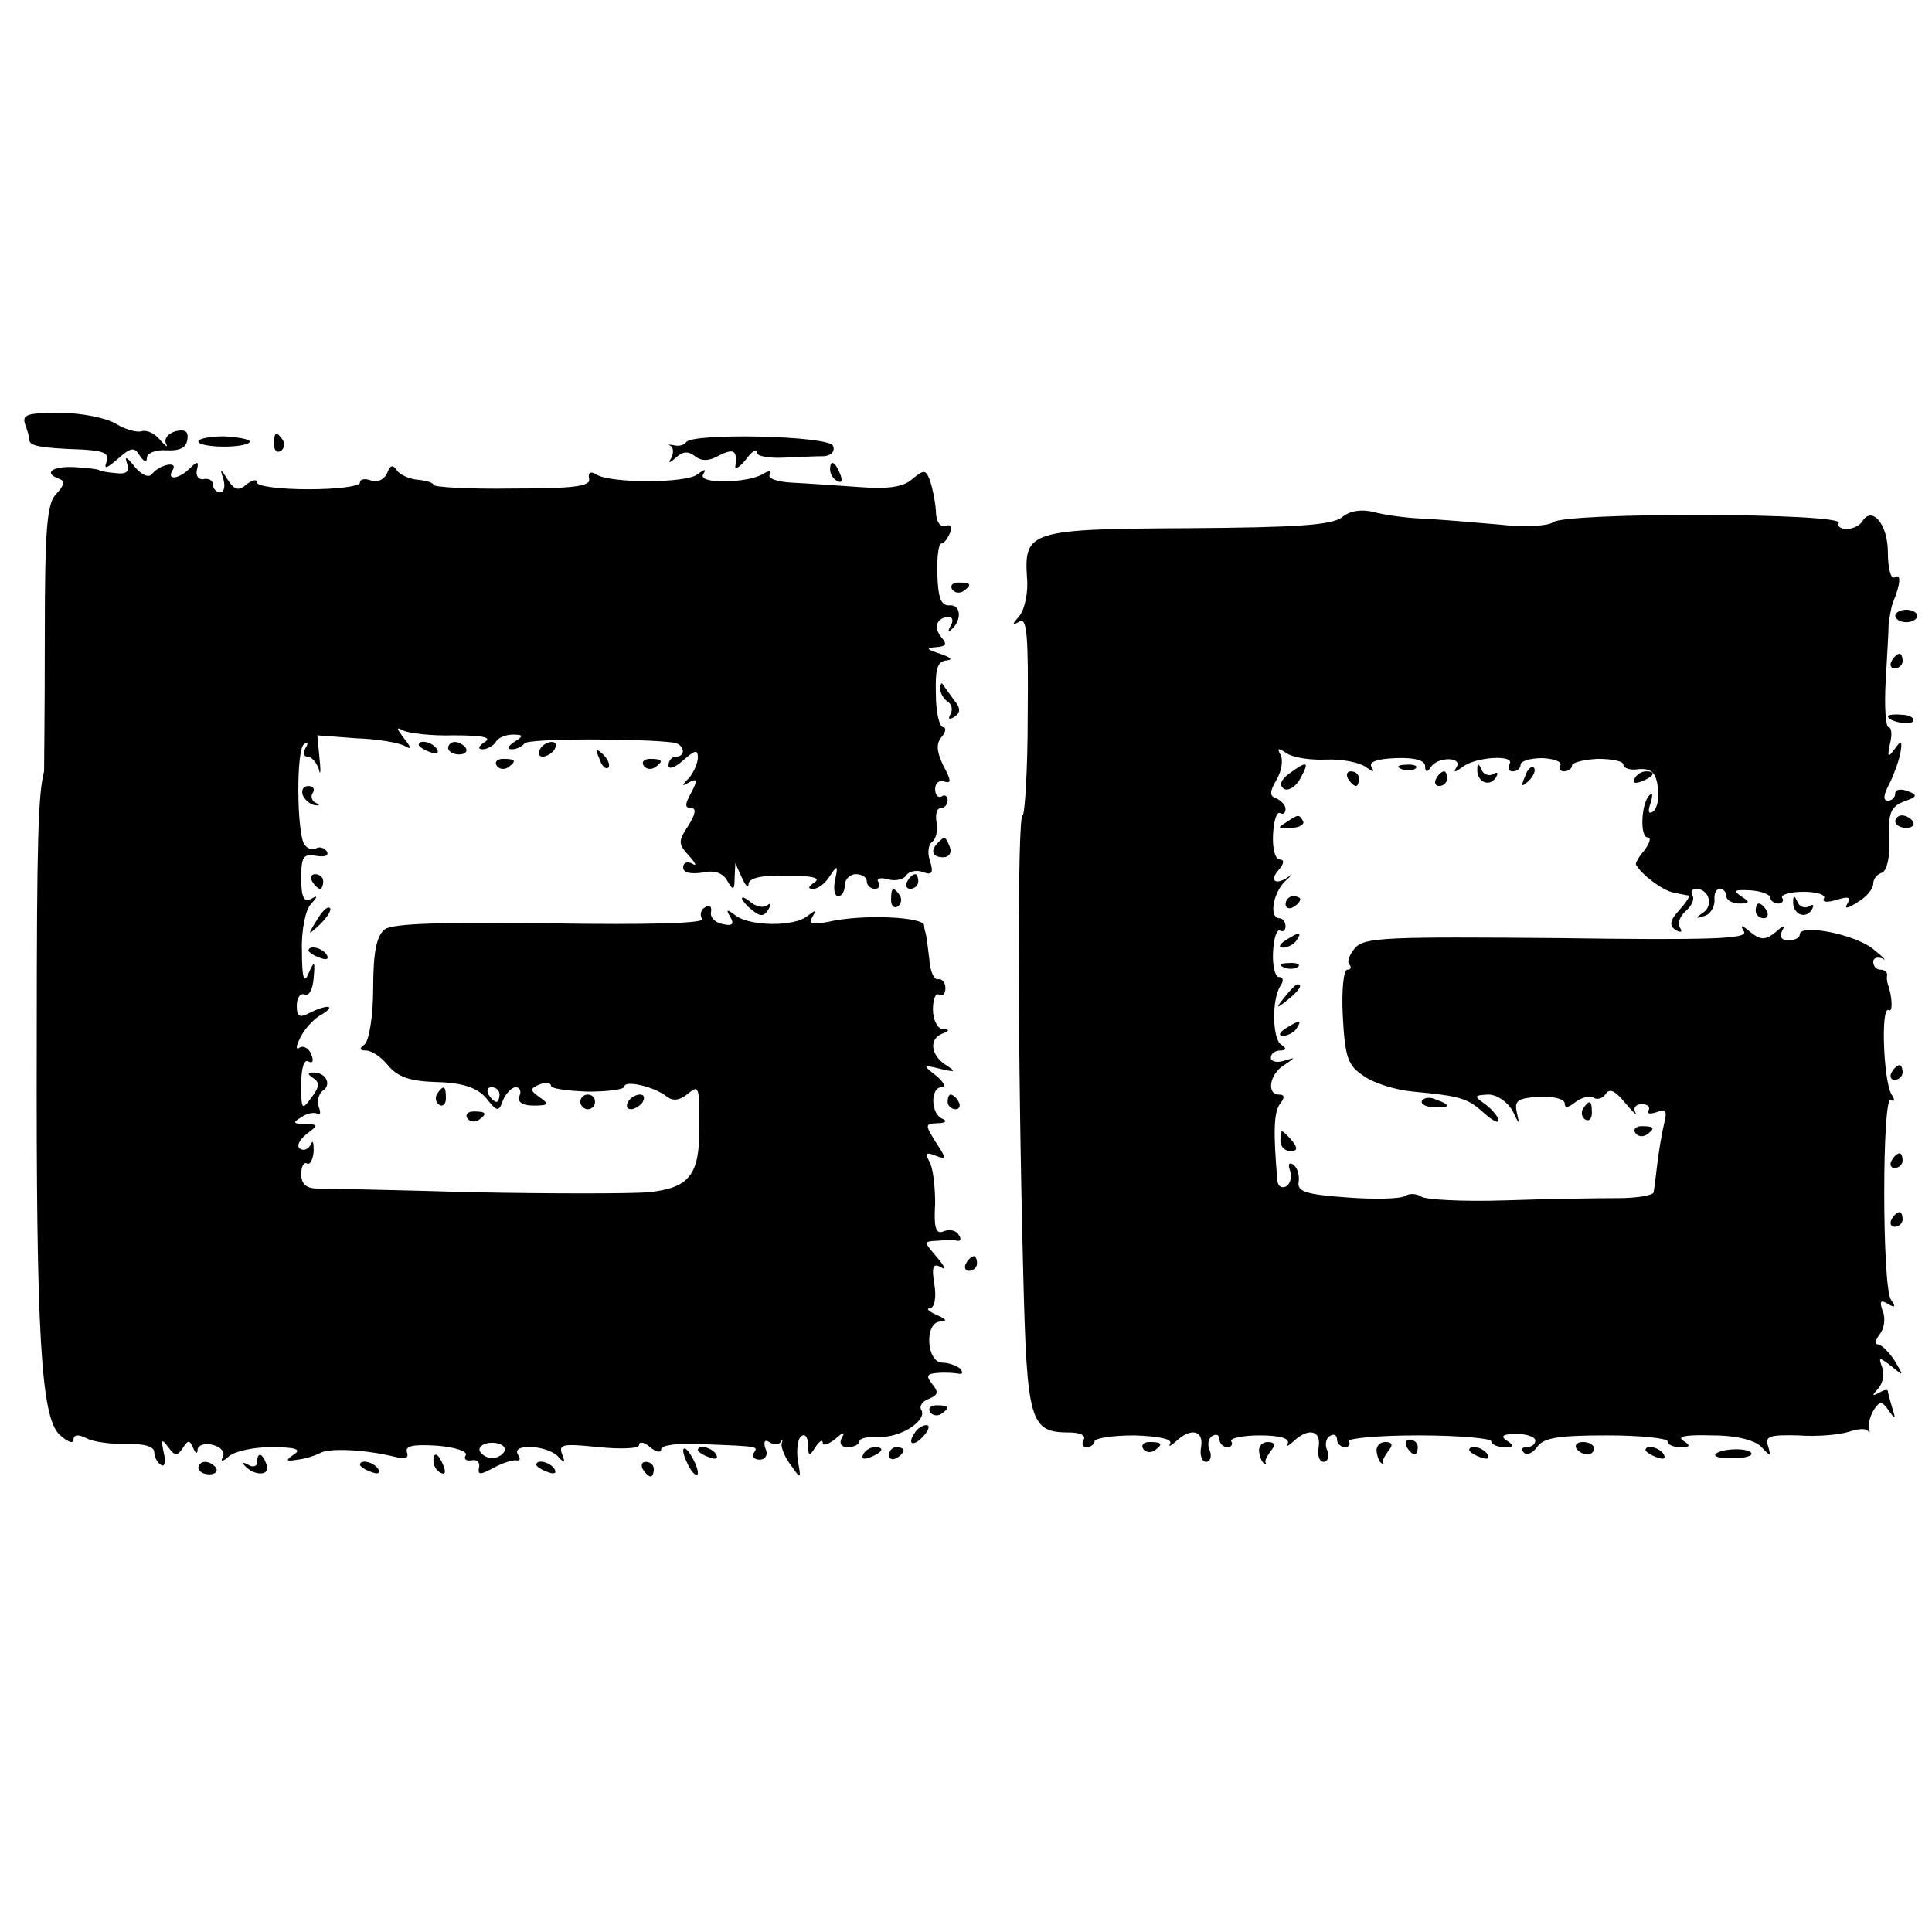 <?xml version="1.0" standalone="no"?>
<!DOCTYPE svg PUBLIC "-//W3C//DTD SVG 20010904//EN"
        "http://www.w3.org/TR/2001/REC-SVG-20010904/DTD/svg10.dtd">
<svg version="1.0" xmlns="http://www.w3.org/2000/svg"
     width="263pt" height="263pt" viewBox="0 0 263 263"
     preserveAspectRatio="xMidYMid meet">
    <g transform="translate(0,263) scale(0.1,-0.1)"
       fill="#000000" stroke="none">
        <path d="M34 2053 c3 -8 6 -18 6 -22 0 -8 15 -11 73 -13 29 -2 36 -5 32 -17
-4 -10 0 -9 15 4 18 16 23 17 30 5 6 -9 10 -10 10 -3 0 6 12 11 26 10 18 -1
27 3 29 14 2 12 -3 15 -16 12 -10 -3 -16 -10 -13 -17 3 -6 0 -4 -8 5 -7 9 -18
14 -25 12 -6 -2 -22 2 -35 10 -13 8 -47 15 -76 15 -44 0 -52 -2 -48 -15z"/>
        <path d="M270 2029 c0 -4 16 -7 35 -7 19 0 35 3 35 7 0 3 -16 6 -35 7 -19 0
-35 -3 -35 -7z"/>
        <path d="M373 2025 c0 -8 4 -12 9 -9 5 3 6 10 3 15 -9 13 -12 11 -12 -6z"/>
        <path d="M934 2028 c-3 -4 -10 -6 -17 -4 -7 1 -9 1 -4 -1 4 -3 4 -10 1 -16 -5
-8 -3 -8 6 0 10 9 17 9 26 2 9 -7 19 -7 33 1 20 10 25 7 22 -15 -1 -5 6 -1 14
9 8 11 15 16 15 10 0 -5 17 -8 37 -7 21 1 46 2 55 2 10 1 15 7 12 14 -5 14
-192 18 -200 5z"/>
        <path d="M173 1999 c4 -11 -1 -15 -16 -13 -12 1 -22 3 -22 4 0 1 -15 3 -32 4
-32 2 -45 -8 -22 -16 8 -3 6 -9 -4 -20 -13 -12 -16 -45 -16 -194 0 -98 -1
-181 -1 -184 -8 -32 -10 -90 -10 -365 -1 -405 6 -514 31 -538 11 -10 19 -13
19 -7 0 7 6 8 18 2 9 -5 34 -8 55 -8 23 1 37 -3 37 -11 0 -6 4 -14 9 -17 5 -4
7 4 4 16 -4 19 -3 20 6 8 9 -12 12 -13 20 -1 7 11 9 11 14 0 3 -8 6 -9 6 -2 1
6 10 9 21 6 11 -3 17 -10 13 -17 -3 -6 0 -6 8 1 7 7 33 13 58 13 34 0 42 -3
31 -10 -12 -8 -11 -10 5 -7 11 1 25 6 31 9 11 7 60 5 101 -5 14 -4 20 -2 17 6
-3 9 9 11 41 9 25 -2 42 -8 39 -13 -3 -5 0 -8 8 -7 7 2 12 -3 10 -10 -2 -10 2
-10 20 0 13 7 27 11 31 10 5 -1 6 2 2 8 -9 15 38 13 54 -2 10 -11 11 -10 6 3
-5 13 2 14 50 9 31 -3 55 -2 55 3 0 5 7 4 15 -3 8 -7 15 -8 15 -3 0 6 24 9 58
7 77 -3 74 -3 68 -12 -3 -5 1 -9 8 -9 8 0 12 7 8 15 -3 9 -1 13 5 9 6 -4 13
-4 16 0 2 5 3 3 1 -2 -1 -6 5 -20 13 -30 13 -19 14 -19 9 7 -2 15 0 30 5 33 5
4 9 -2 9 -12 0 -15 2 -16 10 -3 5 8 10 11 10 6 0 -5 8 -2 17 5 11 10 14 10 9
2 -4 -8 -1 -13 8 -13 9 0 16 4 16 8 0 4 12 7 28 6 29 -1 65 23 56 37 -3 5 2
12 11 15 12 5 13 9 4 20 -9 11 -7 14 7 15 11 1 24 0 29 -1 6 -1 6 2 2 7 -5 4
-16 8 -24 8 -22 0 -25 55 -3 56 10 0 9 3 -5 9 -11 5 -15 9 -9 9 6 1 9 14 6 32
-4 25 -2 30 9 24 8 -5 5 1 -5 13 -19 22 -19 22 0 23 10 1 23 1 27 0 5 -1 6 3
2 8 -3 6 -12 8 -20 5 -11 -5 -14 4 -12 38 0 24 -3 49 -8 57 -6 11 -4 13 8 8
16 -6 16 -5 1 18 -15 24 -15 25 2 26 11 0 14 3 7 6 -16 6 -17 43 -1 43 6 0 3
7 -8 16 -18 14 -18 15 6 9 21 -5 22 -4 8 5 -21 13 -24 36 -5 43 10 4 10 6 0 6
-7 1 -13 13 -13 27 0 14 4 23 8 20 5 -3 9 1 9 9 0 8 -5 13 -10 12 -6 -1 -11
12 -12 28 -2 17 -4 32 -5 35 -1 3 -2 7 -2 10 1 12 -85 16 -131 5 -22 -4 -27
-3 -21 7 6 10 5 10 -7 1 -18 -15 -79 -14 -98 1 -12 9 -13 8 -7 -2 6 -10 3 -13
-10 -10 -11 2 -18 10 -16 17 1 7 -2 10 -8 6 -6 -3 -8 -11 -4 -16 3 -6 -73 -8
-206 -6 -145 2 -216 0 -226 -8 -11 -8 -16 -30 -16 -80 0 -40 -6 -73 -12 -77
-7 -5 -7 -8 2 -8 8 0 21 -9 30 -20 13 -16 30 -22 67 -23 36 -1 55 -8 67 -22
15 -19 17 -19 23 -2 4 9 12 17 17 17 6 0 8 -6 5 -12 -3 -8 4 -13 19 -13 21 0
22 2 9 11 -14 10 -14 12 0 18 8 3 15 2 15 -2 0 -4 23 -7 50 -8 28 0 50 3 50 7
0 9 41 0 58 -14 8 -6 17 -5 27 3 17 14 17 13 17 -47 0 -63 -14 -80 -69 -86
-27 -2 -133 -2 -238 0 -104 3 -200 5 -212 5 -16 0 -23 6 -23 20 0 10 4 17 8
14 4 -2 8 5 9 17 0 12 -1 16 -4 9 -3 -6 -9 -9 -14 -6 -6 3 -2 12 8 20 17 13
17 13 -2 14 -16 0 -17 2 -5 9 8 6 18 7 22 5 4 -3 5 1 2 9 -3 8 0 18 5 22 13 8
5 25 -12 25 -9 0 -9 -2 0 -8 8 -5 8 -12 -3 -26 -13 -18 -14 -17 -14 18 0 22 4
35 10 31 6 -3 7 1 4 9 -3 9 -11 13 -16 10 -6 -4 -5 2 1 14 6 12 19 26 29 31
21 13 7 14 -17 2 -13 -7 -17 -5 -17 10 0 11 5 18 11 15 6 -2 11 8 12 23 2 23
1 24 -7 6 -6 -15 -9 -7 -9 31 -1 27 5 56 12 63 10 11 10 13 0 7 -9 -5 -13 3
-13 28 0 30 3 34 20 31 12 -2 18 0 15 6 -4 5 -10 7 -15 4 -5 -3 -12 0 -16 6
-10 17 -11 130 0 136 5 4 6 1 2 -5 -4 -7 -3 -12 3 -12 5 0 12 -8 15 -17 2 -10
3 -4 1 14 l-3 32 53 -4 c29 -1 59 -6 67 -11 9 -5 8 -2 -2 11 -10 13 -11 16 -2
11 7 -4 39 -8 70 -7 40 0 52 -3 42 -9 -9 -6 -10 -10 -3 -10 6 0 15 5 18 10 3
6 14 10 23 10 15 0 15 -2 2 -10 -9 -6 -10 -10 -3 -10 6 0 14 4 17 8 4 7 160 7
204 1 14 -3 16 -19 2 -19 -5 0 -10 -5 -10 -12 0 -6 9 -3 20 7 16 14 20 15 20
4 0 -8 -6 -21 -12 -28 -11 -11 -10 -12 0 -6 11 6 12 3 3 -14 -9 -16 -9 -21 0
-21 7 0 6 -8 -4 -24 -14 -21 -14 -25 1 -41 9 -10 11 -15 5 -11 -7 4 -13 2 -13
-5 0 -7 10 -9 25 -7 17 4 29 0 35 -11 8 -14 10 -13 10 4 l1 20 9 -20 c5 -11 9
-15 9 -8 1 8 19 12 53 11 33 0 46 -3 37 -9 -9 -6 -10 -9 -2 -9 7 0 17 8 23 18
10 15 11 14 7 -5 -3 -13 -1 -23 4 -23 5 0 9 7 9 15 0 8 7 15 15 15 8 0 15 -4
15 -10 0 -5 5 -10 11 -10 5 0 8 4 5 9 -4 5 2 7 13 4 10 -3 22 0 25 6 4 5 14 7
22 4 13 -5 15 -1 10 15 -4 11 -2 23 3 26 5 4 8 15 6 26 -2 11 0 20 6 20 5 0 9
5 9 11 0 5 -4 8 -8 5 -5 -3 -9 2 -9 10 0 8 6 13 13 10 9 -3 9 2 -2 22 -9 19
-10 30 -2 39 6 7 6 13 2 13 -5 0 -10 20 -10 45 -1 35 2 45 15 46 9 1 5 4 -9 9
-19 6 -20 8 -6 9 14 1 16 4 7 14 -11 14 -5 27 11 27 5 0 6 -6 2 -12 -4 -7 -3
-9 1 -5 15 13 13 34 -2 33 -12 -1 -16 10 -17 42 -1 23 2 42 5 42 4 0 9 7 12
14 4 9 1 13 -6 10 -7 -2 -13 6 -13 21 -1 14 -5 32 -8 41 -6 15 -8 15 -24 2
-12 -11 -33 -14 -72 -11 -30 2 -71 5 -92 6 -20 1 -34 6 -30 11 3 5 -1 6 -9 1
-21 -13 -89 -14 -82 -1 5 8 3 8 -8 0 -16 -12 -118 -12 -137 0 -8 5 -12 3 -10
-6 2 -10 -21 -13 -104 -13 -60 -1 -108 2 -108 5 0 3 -10 6 -22 7 -11 1 -24 7
-28 13 -5 8 -9 7 -13 -4 -4 -9 -13 -13 -22 -10 -8 3 -15 2 -15 -3 0 -5 -31 -9
-70 -9 -38 0 -70 4 -70 9 0 5 -6 4 -14 -2 -11 -10 -17 -8 -26 6 -10 16 -11 16
-6 1 3 -10 1 -18 -4 -18 -6 0 -10 5 -10 10 0 6 -6 9 -12 8 -7 -2 -12 4 -10 12
3 12 1 13 -9 3 -16 -16 -33 -17 -24 -3 8 13 -17 8 -28 -5 -4 -6 -14 -2 -24 10
-10 13 -14 15 -10 4z m507 -859 c0 -5 -2 -10 -4 -10 -3 0 -8 5 -11 10 -3 6 -1
10 4 10 6 0 11 -4 11 -10z m7 -485 c-2 -5 -10 -10 -17 -10 -7 0 -15 5 -17 10
-2 6 6 11 17 11 11 0 19 -5 17 -11z"/>
        <path d="M1130 1991 c0 -6 4 -13 10 -16 6 -3 7 1 4 9 -7 18 -14 21 -14 7z"/>
        <path d="M1827 1926 c-14 -11 -63 -14 -210 -15 -215 -1 -223 -4 -219 -67 2
-20 -3 -43 -10 -52 -11 -13 -11 -14 0 -8 10 6 12 -20 11 -128 0 -75 -4 -136
-7 -136 -7 0 -7 -315 1 -627 5 -198 9 -213 62 -213 15 0 24 -4 20 -10 -3 -6
-1 -10 4 -10 6 0 11 4 11 8 0 4 24 8 54 8 33 -1 52 -5 49 -11 -3 -5 0 -4 8 3
20 19 38 15 34 -8 -2 -11 1 -20 7 -20 5 0 8 7 5 15 -4 8 -2 17 3 20 6 4 10 1
10 -4 0 -6 5 -11 11 -11 5 0 8 4 5 8 -2 4 15 8 39 8 27 0 41 -4 38 -11 -3 -5
0 -4 8 3 20 19 38 15 34 -8 -2 -11 1 -20 7 -20 5 0 8 7 5 15 -4 8 -2 17 3 20
6 4 10 1 10 -4 0 -6 5 -11 11 -11 5 0 8 4 5 8 -2 4 40 8 95 8 54 0 99 -4 99
-8 0 -4 8 -8 18 -8 13 0 14 2 3 9 -9 6 -5 9 13 9 14 0 26 -4 26 -9 0 -5 -5 -9
-12 -9 -6 0 -8 -3 -4 -7 4 -5 13 -1 19 8 9 12 30 15 95 15 45 0 82 -4 82 -8 0
-5 8 -8 18 -8 13 0 14 2 3 9 -9 6 6 8 40 7 34 0 59 -7 67 -16 12 -13 13 -13 9
1 -5 14 2 16 41 15 26 -2 57 1 69 5 12 4 23 5 26 1 2 -4 3 -2 1 4 -1 6 2 17 7
25 8 12 11 12 20 -1 9 -13 10 -12 5 3 -3 10 -6 21 -6 23 0 3 -6 2 -12 -2 -10
-5 -10 -4 -1 6 6 7 9 20 5 29 -5 14 -4 14 13 1 17 -14 17 -14 4 8 -8 12 -18
22 -23 22 -4 0 -3 6 3 14 6 7 8 22 4 31 -5 14 -3 16 7 10 10 -6 11 -4 4 6 -12
19 -12 279 0 272 5 -4 6 0 1 7 -11 18 -15 121 -4 115 6 -4 5 18 -1 35 -1 3 -2
8 -1 13 0 4 -4 7 -9 7 -6 0 -10 5 -10 11 0 5 6 7 13 4 6 -4 1 2 -13 13 -24 20
-100 35 -100 20 0 -5 -7 -8 -16 -8 -9 0 -12 5 -8 13 5 8 2 8 -9 -2 -14 -11
-20 -11 -34 0 -12 10 -15 11 -9 1 6 -10 -42 -12 -253 -9 -232 2 -263 1 -276
-13 -8 -9 -12 -20 -8 -23 3 -4 2 -7 -3 -7 -5 0 -8 -29 -6 -64 3 -56 7 -67 29
-81 14 -10 44 -19 67 -21 64 -6 74 -9 96 -29 11 -10 20 -15 20 -10 0 4 -8 14
-17 21 -17 12 -17 13 3 14 12 0 26 -10 33 -22 9 -19 10 -20 6 -3 -4 17 1 20
30 22 19 1 35 -3 35 -9 0 -7 5 -6 15 2 8 6 19 9 24 6 5 -4 13 -1 17 5 5 8 13
4 26 -12 11 -13 17 -19 14 -13 -3 6 1 11 9 11 8 0 12 -4 9 -9 -3 -4 2 -5 11
-2 13 5 15 2 10 -17 -3 -13 -7 -37 -9 -54 -2 -16 -4 -34 -5 -38 0 -4 -22 -8
-48 -8 -27 0 -95 -1 -153 -3 -58 -2 -110 1 -115 5 -6 4 -16 5 -22 1 -6 -4 -42
-5 -80 -2 -56 4 -68 8 -65 22 1 9 -2 19 -8 23 -5 3 -7 0 -4 -8 3 -8 1 -18 -5
-22 -6 -3 -11 0 -12 7 -6 68 -5 95 4 106 6 8 6 12 -2 12 -17 0 -13 28 7 40 16
11 16 11 0 6 -10 -3 -18 -1 -18 4 0 6 6 10 13 10 8 0 9 3 1 8 -12 8 -13 61 -1
80 5 7 4 12 -2 12 -5 0 -9 15 -8 34 1 19 5 32 10 29 4 -2 7 1 7 6 0 6 -4 11
-8 11 -15 0 -9 34 7 50 9 8 12 12 7 8 -18 -14 -29 -8 -16 7 8 9 9 15 2 15 -6
0 -10 15 -9 34 1 19 5 32 10 29 4 -2 7 0 7 6 0 5 -6 11 -12 14 -10 3 -10 9 0
26 7 12 9 27 5 34 -5 9 -3 9 8 2 8 -6 32 -10 54 -9 22 1 46 -4 54 -10 10 -7
13 -8 8 0 -4 7 8 11 33 12 26 1 40 -3 40 -11 0 -8 3 -9 8 -1 9 14 43 14 35 0
-5 -8 -3 -8 8 0 18 14 72 17 64 4 -3 -6 -1 -10 4 -10 6 0 11 4 11 9 0 5 13 9
30 9 16 -1 27 -5 24 -10 -3 -4 0 -8 5 -8 6 0 11 4 11 8 0 4 16 8 35 9 19 0 35
-3 35 -8 0 -5 10 -8 21 -6 17 1 23 -4 26 -25 2 -14 -1 -29 -7 -33 -6 -4 -7 1
-3 12 3 10 3 15 -1 11 -12 -10 -14 -58 -3 -58 5 0 3 -7 -4 -17 -8 -9 -13 -18
-12 -20 8 -14 36 -35 51 -38 9 -2 19 -4 21 -4 2 -1 -4 -10 -13 -20 -13 -14
-14 -21 -5 -27 7 -4 10 -3 6 3 -4 6 0 16 8 23 8 7 12 16 9 21 -3 5 -1 9 5 9
17 0 24 -22 10 -32 -12 -8 -11 -9 1 -5 8 2 14 12 14 21 -1 9 2 16 7 16 5 0 9
-4 9 -10 0 -5 8 -10 18 -10 14 0 15 2 2 10 -11 8 -9 9 13 8 15 -1 27 -6 27
-10 0 -4 5 -8 11 -8 5 0 8 4 5 8 -2 4 11 8 29 8 18 0 31 -4 28 -9 -3 -5 4 -6
17 -2 16 5 20 4 15 -5 -5 -8 0 -7 14 2 12 7 21 18 21 25 0 6 5 13 12 15 7 3
11 22 10 46 -2 35 2 44 20 51 18 6 19 9 5 14 -10 4 -17 2 -17 -3 0 -6 -5 -10
-10 -10 -7 0 -6 8 2 23 6 12 13 31 15 42 3 17 1 18 -8 5 -9 -12 -10 -11 -6 8
3 12 2 22 -2 22 -4 0 -6 28 -4 63 2 34 4 69 4 77 1 8 3 22 6 30 11 27 11 40 2
34 -5 -3 -9 13 -9 34 0 39 -22 64 -35 42 -4 -6 -13 -10 -21 -10 -8 0 -13 3
-11 8 9 14 -372 15 -389 1 -6 -5 -39 -7 -74 -3 -34 3 -81 7 -104 8 -22 1 -52
5 -66 9 -16 4 -32 2 -43 -7z"/>
        <path d="M1296 1828 c3 -5 10 -6 15 -3 13 9 11 12 -6 12 -8 0 -12 -4 -9 -9z"/>
        <path d="M2580 1792 c0 -5 7 -9 15 -9 8 0 15 4 15 9 0 4 -7 8 -15 8 -8 0 -15
-4 -15 -8z"/>
        <path d="M2575 1730 c-3 -5 -1 -10 4 -10 6 0 11 5 11 10 0 6 -2 10 -4 10 -3 0
-8 -4 -11 -10z"/>
        <path d="M1280 1692 c0 -6 5 -14 10 -17 6 -4 7 -11 4 -17 -4 -7 -2 -8 5 -4 9
6 9 12 -1 24 -7 10 -14 19 -15 21 -2 2 -3 -1 -3 -7z"/>
        <path d="M2570 1655 c0 -7 30 -13 34 -7 3 4 -4 9 -15 9 -10 1 -19 0 -19 -2z"/>
        <path d="M570 1616 c0 -2 7 -7 16 -10 8 -3 12 -2 9 4 -6 10 -25 14 -25 6z"/>
        <path d="M610 1612 c0 -5 7 -9 15 -9 8 0 12 4 9 9 -3 4 -9 8 -15 8 -5 0 -9 -4
-9 -8z"/>
        <path d="M735 1610 c-3 -5 -2 -10 4 -10 5 0 13 5 16 10 3 6 2 10 -4 10 -5 0
-13 -4 -16 -10z"/>
        <path d="M816 1597 c3 -10 9 -15 12 -12 3 3 0 11 -7 18 -10 9 -11 8 -5 -6z"/>
        <path d="M676 1588 c3 -5 10 -6 15 -3 13 9 11 12 -6 12 -8 0 -12 -4 -9 -9z"/>
        <path d="M876 1588 c3 -5 10 -6 15 -3 13 9 11 12 -6 12 -8 0 -12 -4 -9 -9z"/>
        <path d="M1755 1577 c-12 -9 -14 -16 -7 -21 6 -3 16 3 22 14 13 24 10 25 -15
7z"/>
        <path d="M1908 1583 c7 -3 16 -2 19 1 4 3 -2 6 -13 5 -11 0 -14 -3 -6 -6z"/>
        <path d="M2011 1583 c-1 -17 16 -25 25 -12 4 7 3 9 -4 5 -5 -3 -13 0 -15 6 -4
9 -6 10 -6 1z"/>
        <path d="M2076 1573 c-6 -14 -5 -15 5 -6 7 7 10 15 7 18 -3 3 -9 -2 -12 -12z"/>
        <path d="M1835 1570 c3 -5 8 -10 11 -10 2 0 4 5 4 10 0 6 -5 10 -11 10 -5 0
-7 -4 -4 -10z"/>
        <path d="M1955 1570 c-3 -5 -1 -10 4 -10 6 0 11 5 11 10 0 6 -2 10 -4 10 -3 0
-8 -4 -11 -10z"/>
        <path d="M2225 1570 c-3 -6 1 -7 9 -4 18 7 21 14 7 14 -6 0 -13 -4 -16 -10z"/>
        <path d="M412 1548 c2 -6 10 -13 16 -14 7 -1 8 0 2 3 -5 2 -8 9 -4 14 3 5 0 9
-6 9 -7 0 -10 -5 -8 -12z"/>
        <path d="M1750 1510 c-12 -7 -10 -9 7 -7 12 0 19 5 17 9 -6 10 -6 10 -24 -2z"/>
        <path d="M2580 1512 c0 -5 7 -9 15 -9 8 0 12 4 9 9 -3 4 -9 8 -15 8 -5 0 -9
-4 -9 -8z"/>
        <path d="M1277 1483 c-11 -11 -8 -20 7 -20 8 0 12 6 9 14 -6 15 -7 15 -16 6z"/>
        <path d="M425 1430 c3 -5 8 -10 11 -10 2 0 4 5 4 10 0 6 -5 10 -11 10 -5 0 -7
-4 -4 -10z"/>
        <path d="M1235 1430 c-3 -5 -1 -10 4 -10 6 0 11 5 11 10 0 6 -2 10 -4 10 -3 0
-8 -4 -11 -10z"/>
        <path d="M1213 1405 c0 -8 4 -12 9 -9 5 3 6 10 3 15 -9 13 -12 11 -12 -6z"/>
        <path d="M1010 1407 c0 -2 6 -10 14 -16 11 -9 16 -9 22 1 4 7 4 10 -1 6 -4 -4
-14 -3 -22 3 -7 6 -13 9 -13 6z"/>
        <path d="M1750 1399 c0 -5 5 -7 10 -4 6 3 10 8 10 11 0 2 -4 4 -10 4 -5 0 -10
-5 -10 -11z"/>
        <path d="M2441 1403 c-1 -17 16 -25 25 -12 4 7 3 9 -4 5 -5 -3 -13 0 -15 6 -4
9 -6 10 -6 1z"/>
        <path d="M431 1377 c-13 -21 -12 -21 5 -5 10 10 16 20 13 22 -3 3 -11 -5 -18
-17z"/>
        <path d="M2390 1390 c0 -5 5 -10 11 -10 5 0 7 5 4 10 -3 6 -8 10 -11 10 -2 0
-4 -4 -4 -10z"/>
        <path d="M1750 1350 c-9 -6 -10 -10 -3 -10 6 0 15 5 18 10 8 12 4 12 -15 0z"/>
        <path d="M420 1336 c0 -2 7 -7 16 -10 8 -3 12 -2 9 4 -6 10 -25 14 -25 6z"/>
        <path d="M1748 1313 c7 -3 16 -2 19 1 4 3 -2 6 -13 5 -11 0 -14 -3 -6 -6z"/>
        <path d="M1749 1273 c-13 -16 -12 -17 4 -4 16 13 21 21 13 21 -2 0 -10 -8 -17
-17z"/>
        <path d="M1750 1230 c-9 -6 -10 -10 -3 -10 6 0 15 5 18 10 8 12 4 12 -15 0z"/>
        <path d="M2575 1170 c-3 -5 -1 -10 4 -10 6 0 11 5 11 10 0 6 -2 10 -4 10 -3 0
-8 -4 -11 -10z"/>
        <path d="M595 1141 c-3 -5 -2 -12 3 -15 5 -3 9 1 9 9 0 17 -3 19 -12 6z"/>
        <path d="M790 1130 c0 -5 5 -10 10 -10 6 0 10 5 10 10 0 6 -4 10 -10 10 -5 0
-10 -4 -10 -10z"/>
        <path d="M855 1130 c-3 -5 -2 -10 4 -10 5 0 13 5 16 10 3 6 2 10 -4 10 -5 0
-13 -4 -16 -10z"/>
        <path d="M1290 1130 c0 -5 5 -10 11 -10 5 0 7 5 4 10 -3 6 -8 10 -11 10 -2 0
-4 -4 -4 -10z"/>
        <path d="M1936 1132 c-3 -4 4 -9 15 -9 23 -2 25 3 4 10 -8 4 -16 3 -19 -1z"/>
        <path d="M2155 1121 c-3 -5 -2 -12 3 -15 5 -3 9 1 9 9 0 17 -3 19 -12 6z"/>
        <path d="M636 1108 c3 -5 10 -6 15 -3 13 9 11 12 -6 12 -8 0 -12 -4 -9 -9z"/>
        <path d="M2226 1088 c3 -5 10 -6 15 -3 13 9 11 12 -6 12 -8 0 -12 -4 -9 -9z"/>
        <path d="M1743 1077 c0 -8 6 -14 14 -14 9 0 10 4 2 14 -6 7 -12 13 -14 13 -1
0 -2 -6 -2 -13z"/>
        <path d="M2575 1050 c-3 -5 -1 -10 4 -10 6 0 11 5 11 10 0 6 -2 10 -4 10 -3 0
-8 -4 -11 -10z"/>
        <path d="M2575 970 c-3 -5 -1 -10 4 -10 6 0 11 5 11 10 0 6 -2 10 -4 10 -3 0
-8 -4 -11 -10z"/>
        <path d="M1315 910 c-3 -5 -1 -10 4 -10 6 0 11 5 11 10 0 6 -2 10 -4 10 -3 0
-8 -4 -11 -10z"/>
        <path d="M1266 708 c3 -5 10 -6 15 -3 13 9 11 12 -6 12 -8 0 -12 -4 -9 -9z"/>
        <path d="M1245 679 c-11 -16 -1 -19 13 -3 7 8 8 14 3 14 -5 0 -13 -5 -16 -11z"/>
        <path d="M1556 658 c3 -5 10 -6 15 -3 13 9 11 12 -6 12 -8 0 -12 -4 -9 -9z"/>
        <path d="M1714 654 c1 -8 4 -15 7 -16 2 -2 3 -1 2 1 -2 2 2 9 7 16 7 8 5 12
-4 12 -8 0 -13 -6 -12 -13z"/>
        <path d="M1874 654 c1 -8 4 -15 7 -16 2 -2 3 -1 2 1 -2 2 2 9 7 16 7 8 5 12
-4 12 -8 0 -13 -6 -12 -13z"/>
        <path d="M1915 660 c3 -5 8 -10 11 -10 2 0 4 5 4 10 0 6 -5 10 -11 10 -5 0 -7
-4 -4 -10z"/>
        <path d="M2146 658 c3 -4 9 -8 15 -8 5 0 9 4 9 8 0 5 -7 9 -15 9 -8 0 -12 -4
-9 -9z"/>
        <path d="M930 655 c0 -5 5 -17 10 -25 5 -8 10 -10 10 -5 0 6 -5 17 -10 25 -5
8 -10 11 -10 5z"/>
        <path d="M950 656 c0 -2 7 -7 16 -10 8 -3 12 -2 9 4 -6 10 -25 14 -25 6z"/>
        <path d="M1175 650 c-3 -6 1 -7 9 -4 18 7 21 14 7 14 -6 0 -13 -4 -16 -10z"/>
        <path d="M1210 649 c0 -5 5 -7 10 -4 6 3 10 8 10 11 0 2 -4 4 -10 4 -5 0 -10
-5 -10 -11z"/>
        <path d="M2000 656 c0 -2 7 -7 16 -10 8 -3 12 -2 9 4 -6 10 -25 14 -25 6z"/>
        <path d="M2240 656 c0 -2 7 -7 16 -10 8 -3 12 -2 9 4 -6 10 -25 14 -25 6z"/>
        <path d="M2335 650 c-2 -3 9 -6 25 -5 15 0 26 3 24 7 -5 8 -44 6 -49 -2z"/>
        <path d="M350 639 c0 -5 -6 -7 -12 -3 -7 4 -9 3 -5 -1 13 -15 36 -14 30 1 -6
17 -13 18 -13 3z"/>
        <path d="M590 641 c0 -6 4 -13 10 -16 6 -3 7 1 4 9 -7 18 -14 21 -14 7z"/>
        <path d="M270 632 c0 -5 7 -9 15 -9 8 0 12 4 9 9 -3 4 -9 8 -15 8 -5 0 -9 -4
-9 -8z"/>
        <path d="M490 636 c0 -2 7 -7 16 -10 8 -3 12 -2 9 4 -6 10 -25 14 -25 6z"/>
        <path d="M730 636 c0 -2 7 -7 16 -10 8 -3 12 -2 9 4 -6 10 -25 14 -25 6z"/>
        <path d="M875 630 c3 -5 8 -10 11 -10 2 0 4 5 4 10 0 6 -5 10 -11 10 -5 0 -7
-4 -4 -10z"/>
    </g>
</svg>
